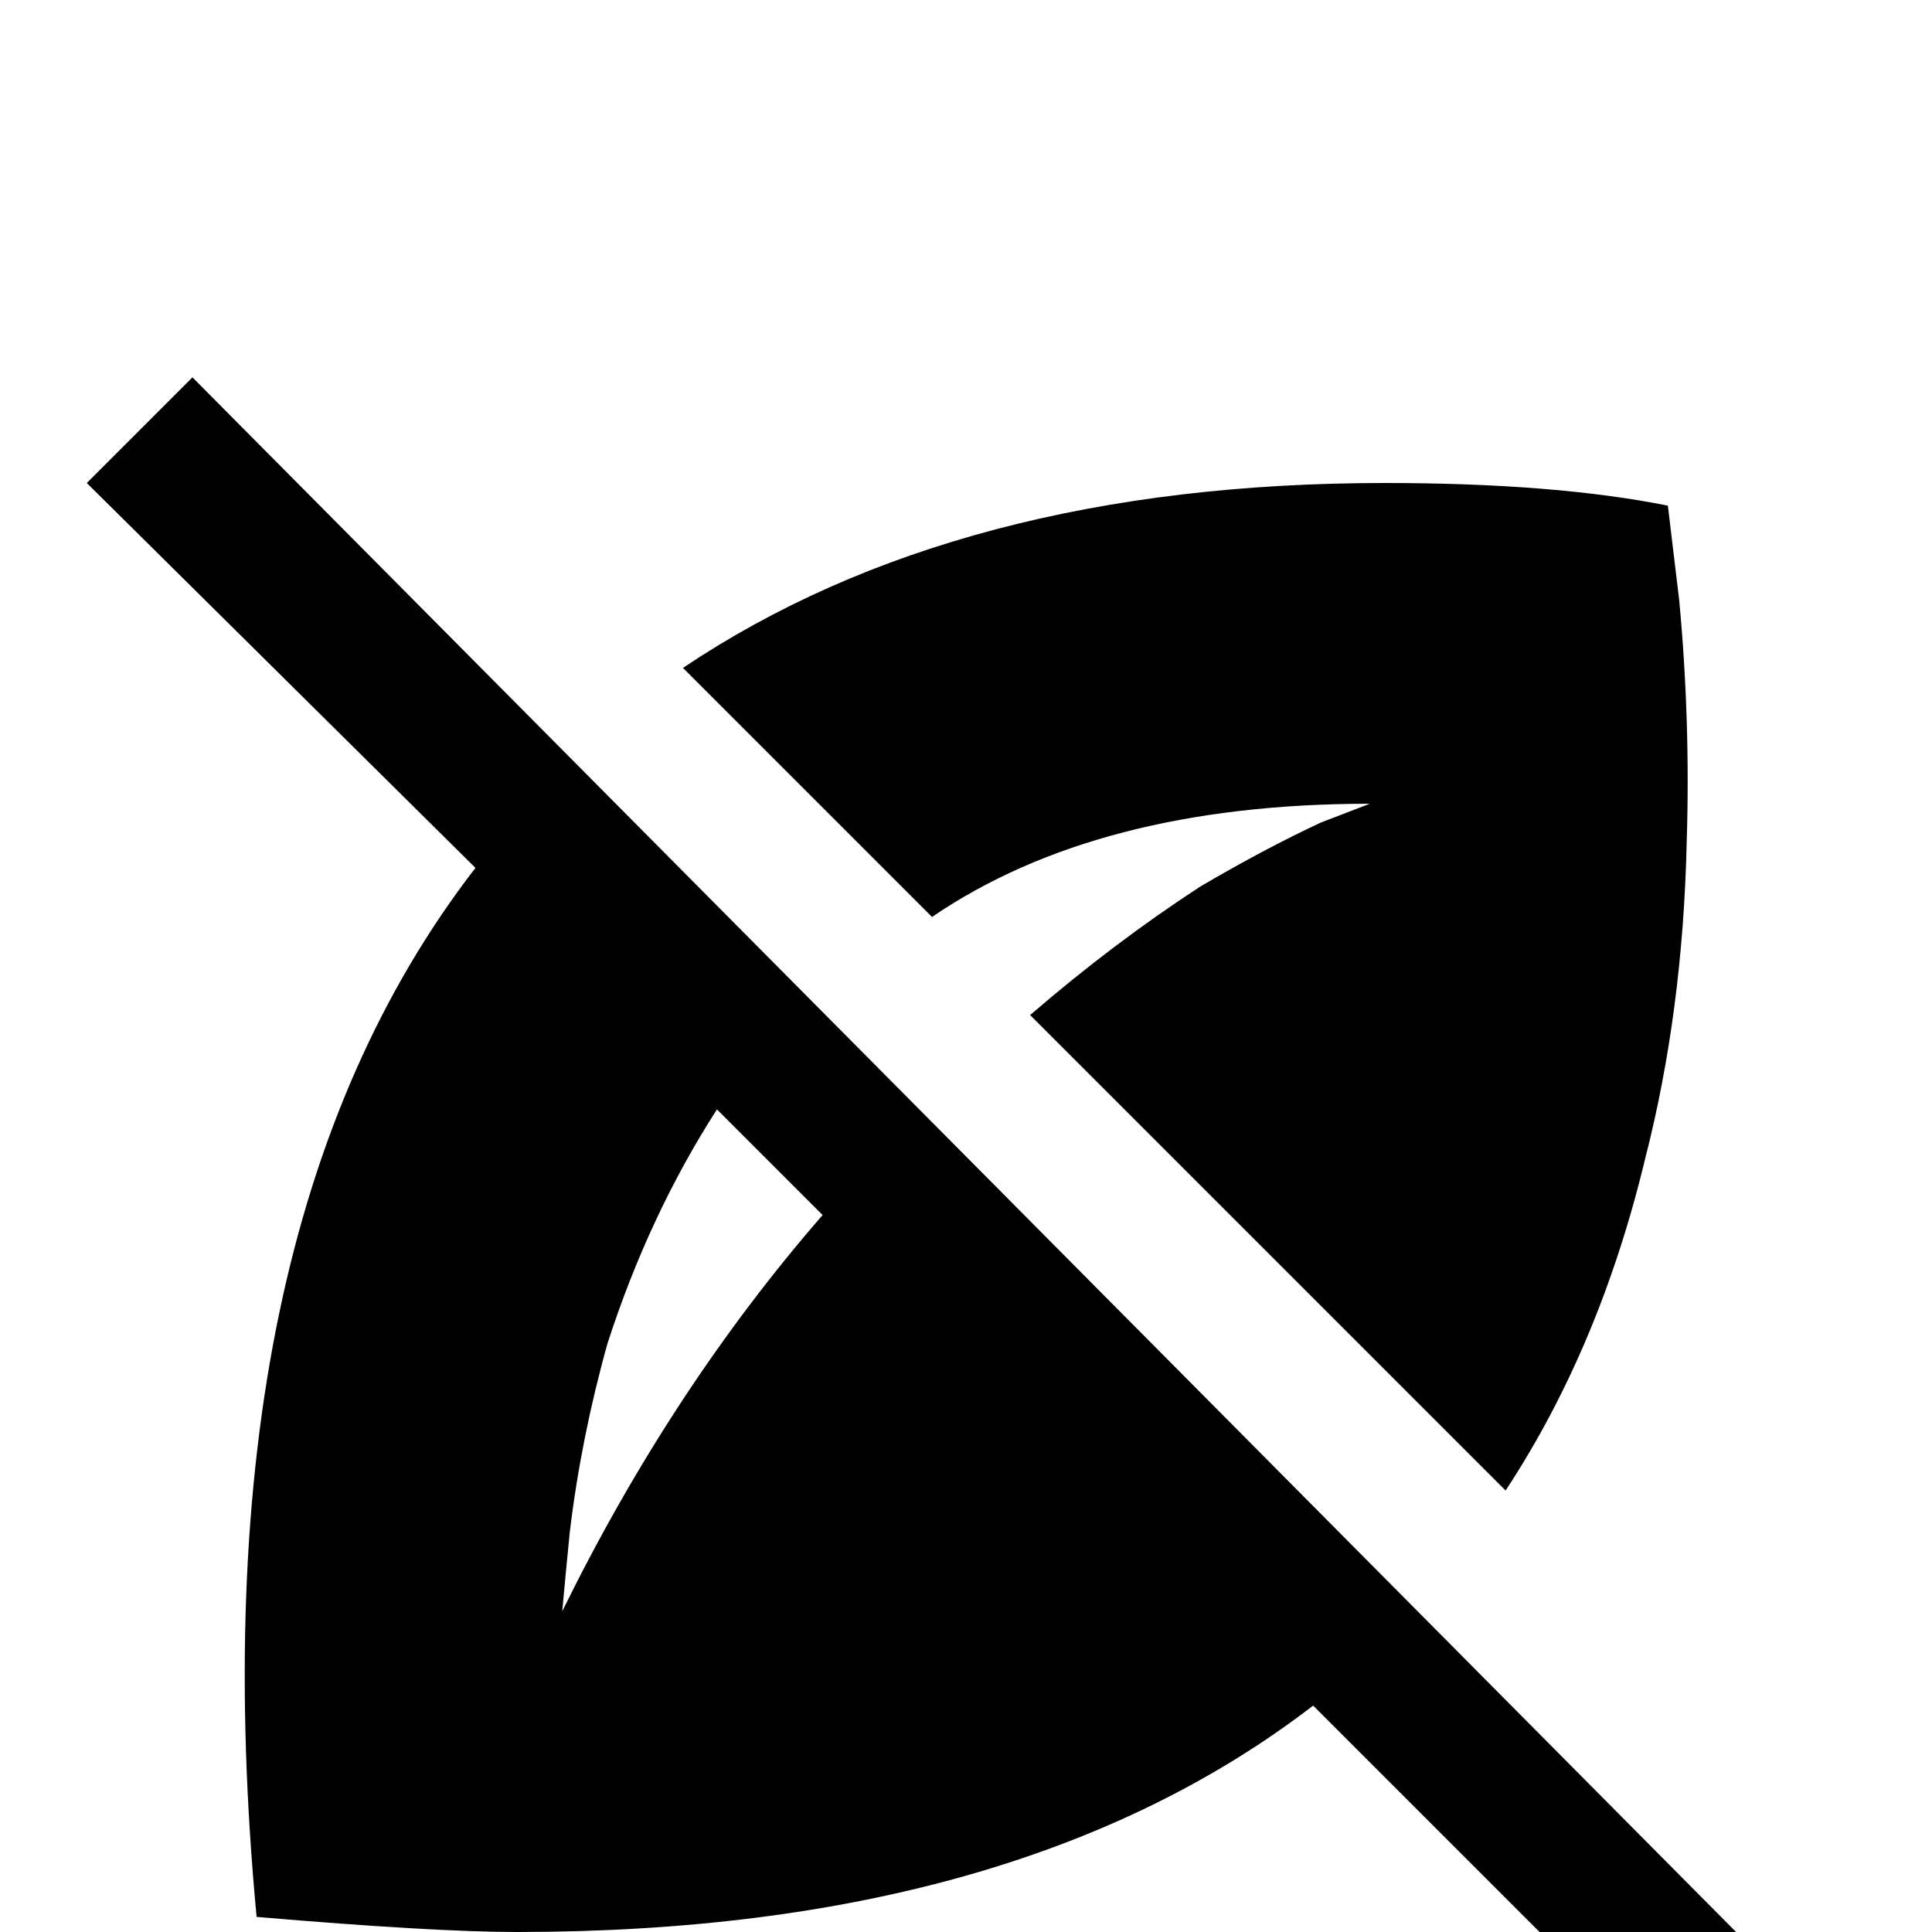 <svg xmlns="http://www.w3.org/2000/svg" viewBox="0 -512 512 512">
	<path fill="#000000" d="M471 11L51 -412L23 -384L126 -282Q51 -185 68 -4Q115 0 137 0Q270 0 348 -60L446 38ZM149 -85Q150 -96 151 -106Q154 -131 161 -156Q172 -190 190 -218L218 -190Q178 -144 149 -85ZM247 -269L181 -335Q254 -384 367 -384Q412 -384 442 -378L445 -353Q448 -321 447 -289Q446 -244 436 -205Q424 -155 399 -117L273 -243Q295 -262 318 -277Q335 -287 350 -294L363 -299Q291 -299 247 -269Z"/>
</svg>